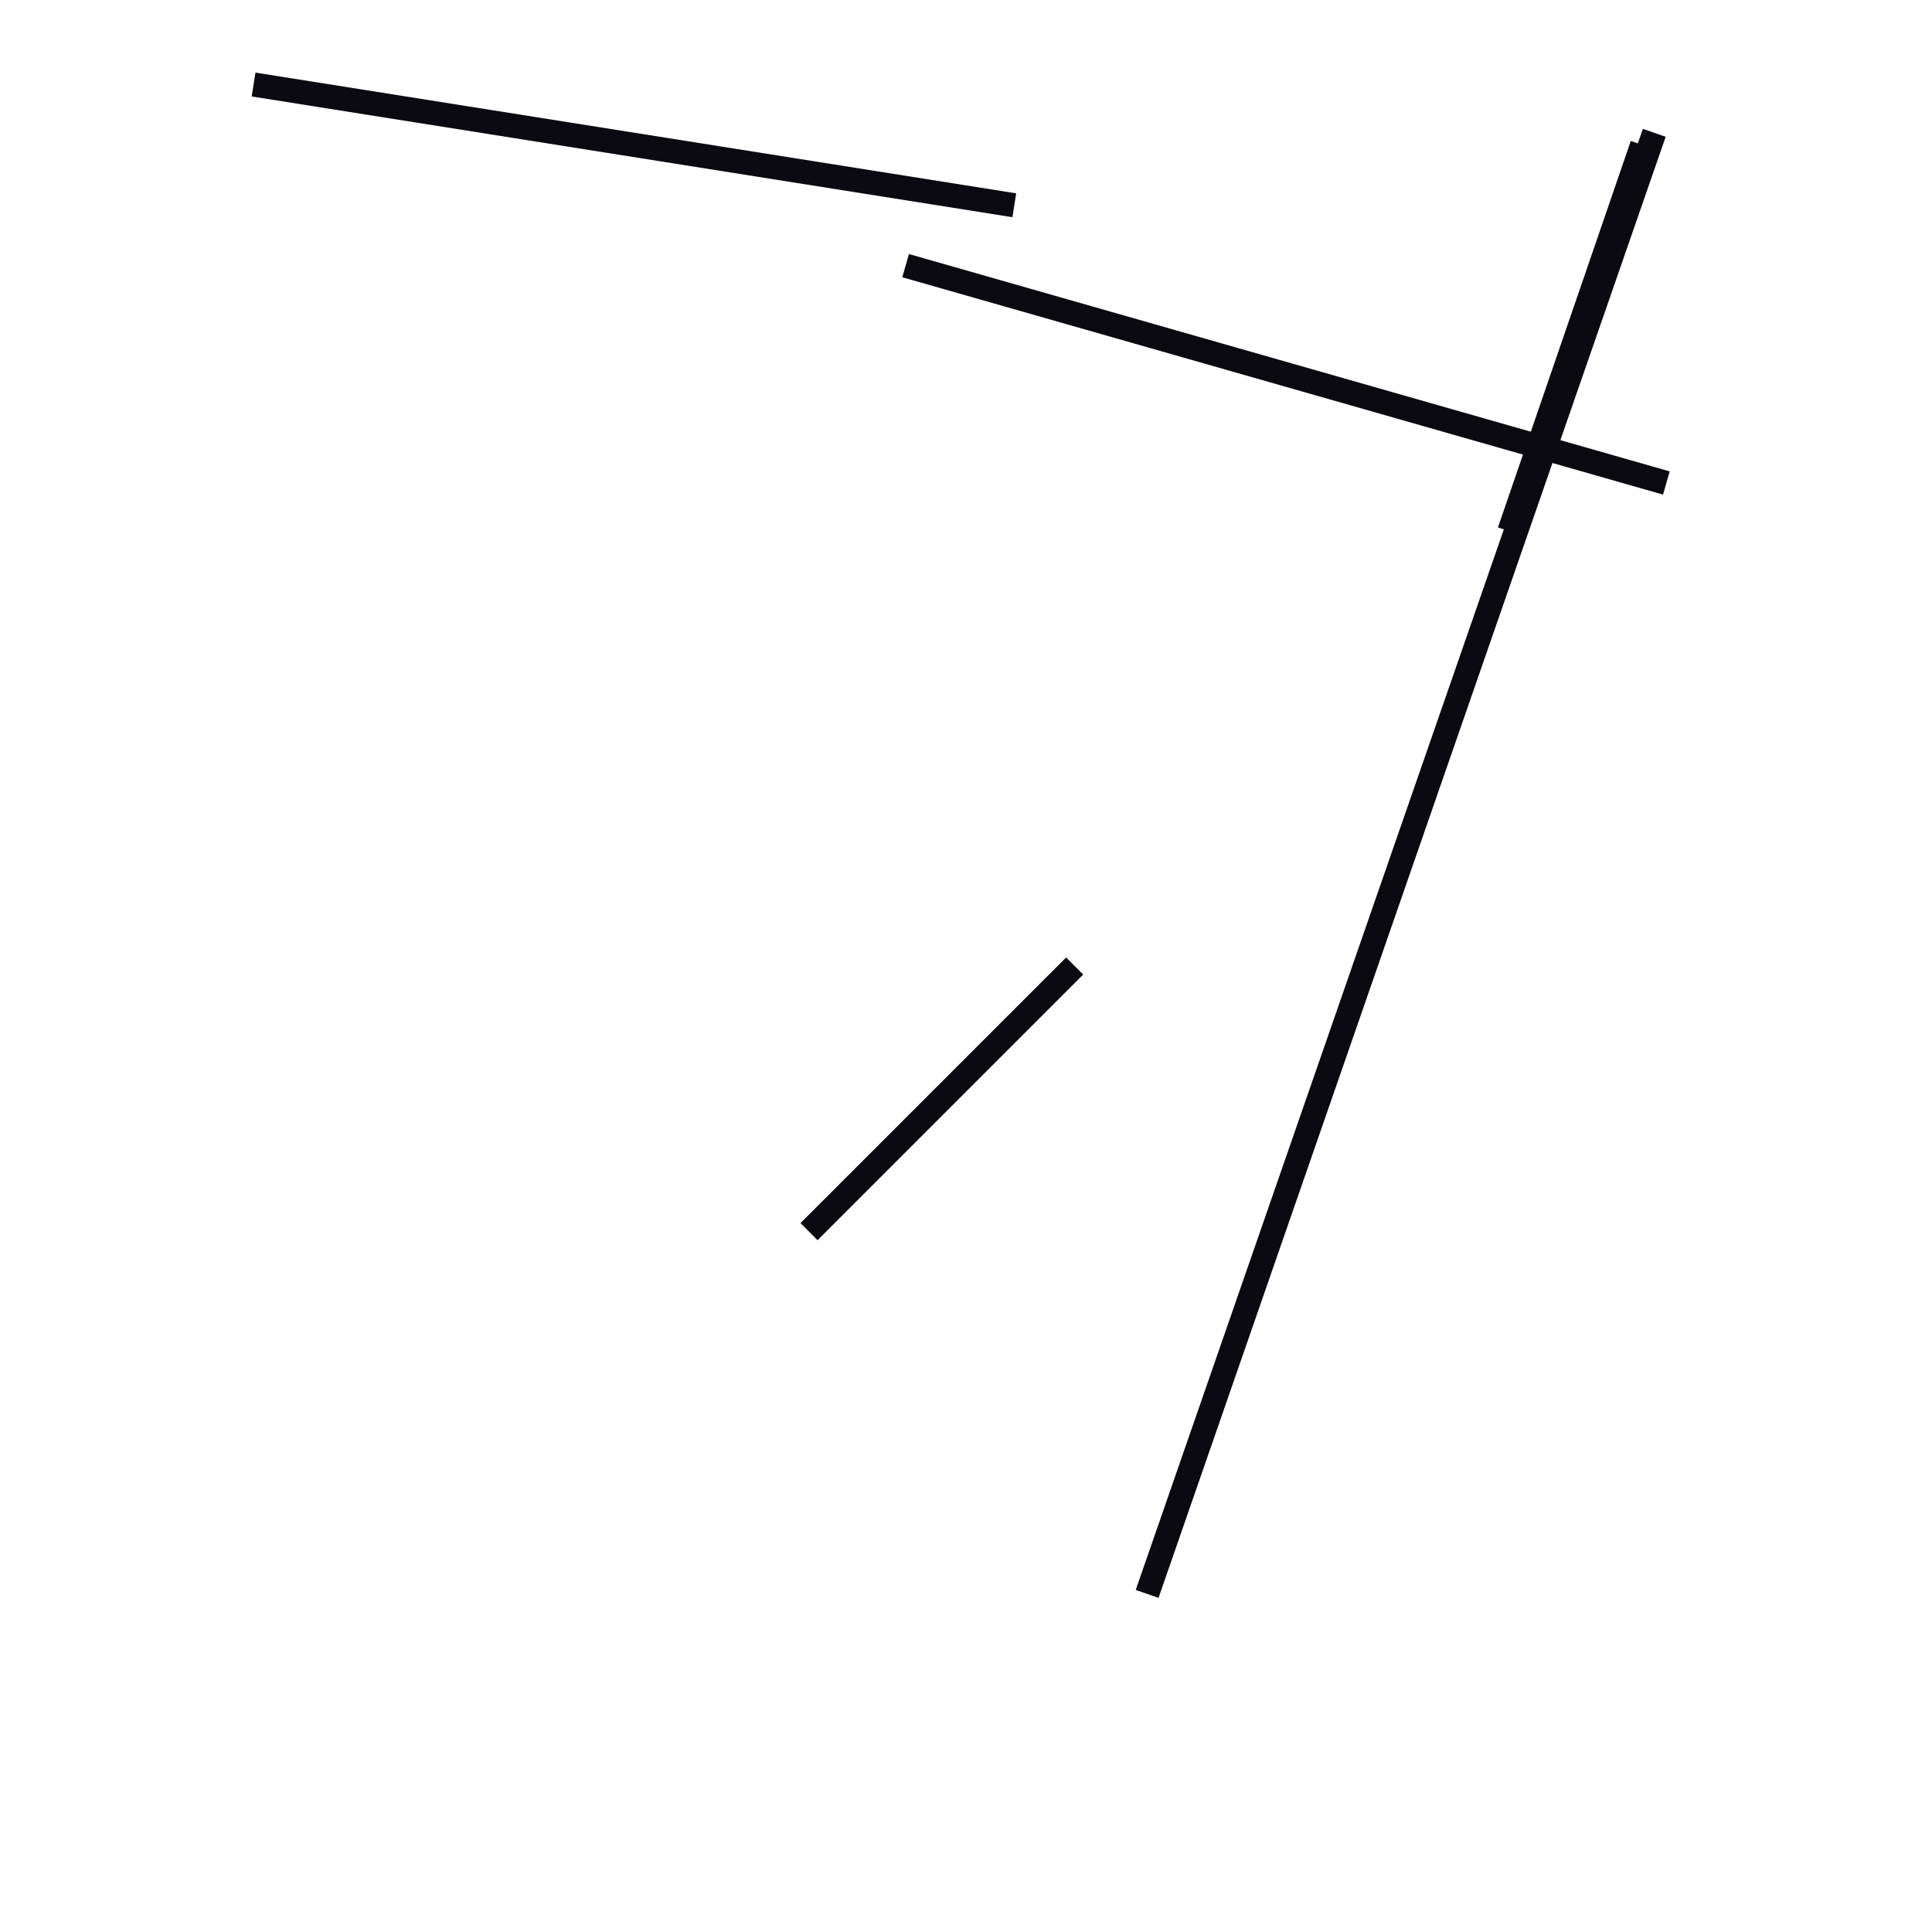 <?xml version="1.0" encoding="utf-8" ?>
<svg baseProfile="full" height="160" version="1.1" width="160" xmlns="http://www.w3.org/2000/svg" xmlns:ev="http://www.w3.org/2001/xml-events" xmlns:xlink="http://www.w3.org/1999/xlink"><defs /><line stroke="rgb(10,10,16)" stroke-width="2" x1="95" x2="137" y1="132" y2="11" /><line stroke="rgb(10,10,16)" stroke-width="2" x1="75" x2="138" y1="22" y2="40" /><line stroke="rgb(10,10,16)" stroke-width="2" x1="21" x2="84" y1="7" y2="17" /><line stroke="rgb(10,10,16)" stroke-width="2" x1="67" x2="89" y1="102" y2="80" /><line stroke="rgb(10,10,16)" stroke-width="2" x1="125" x2="136" y1="44" y2="12" /></svg>
